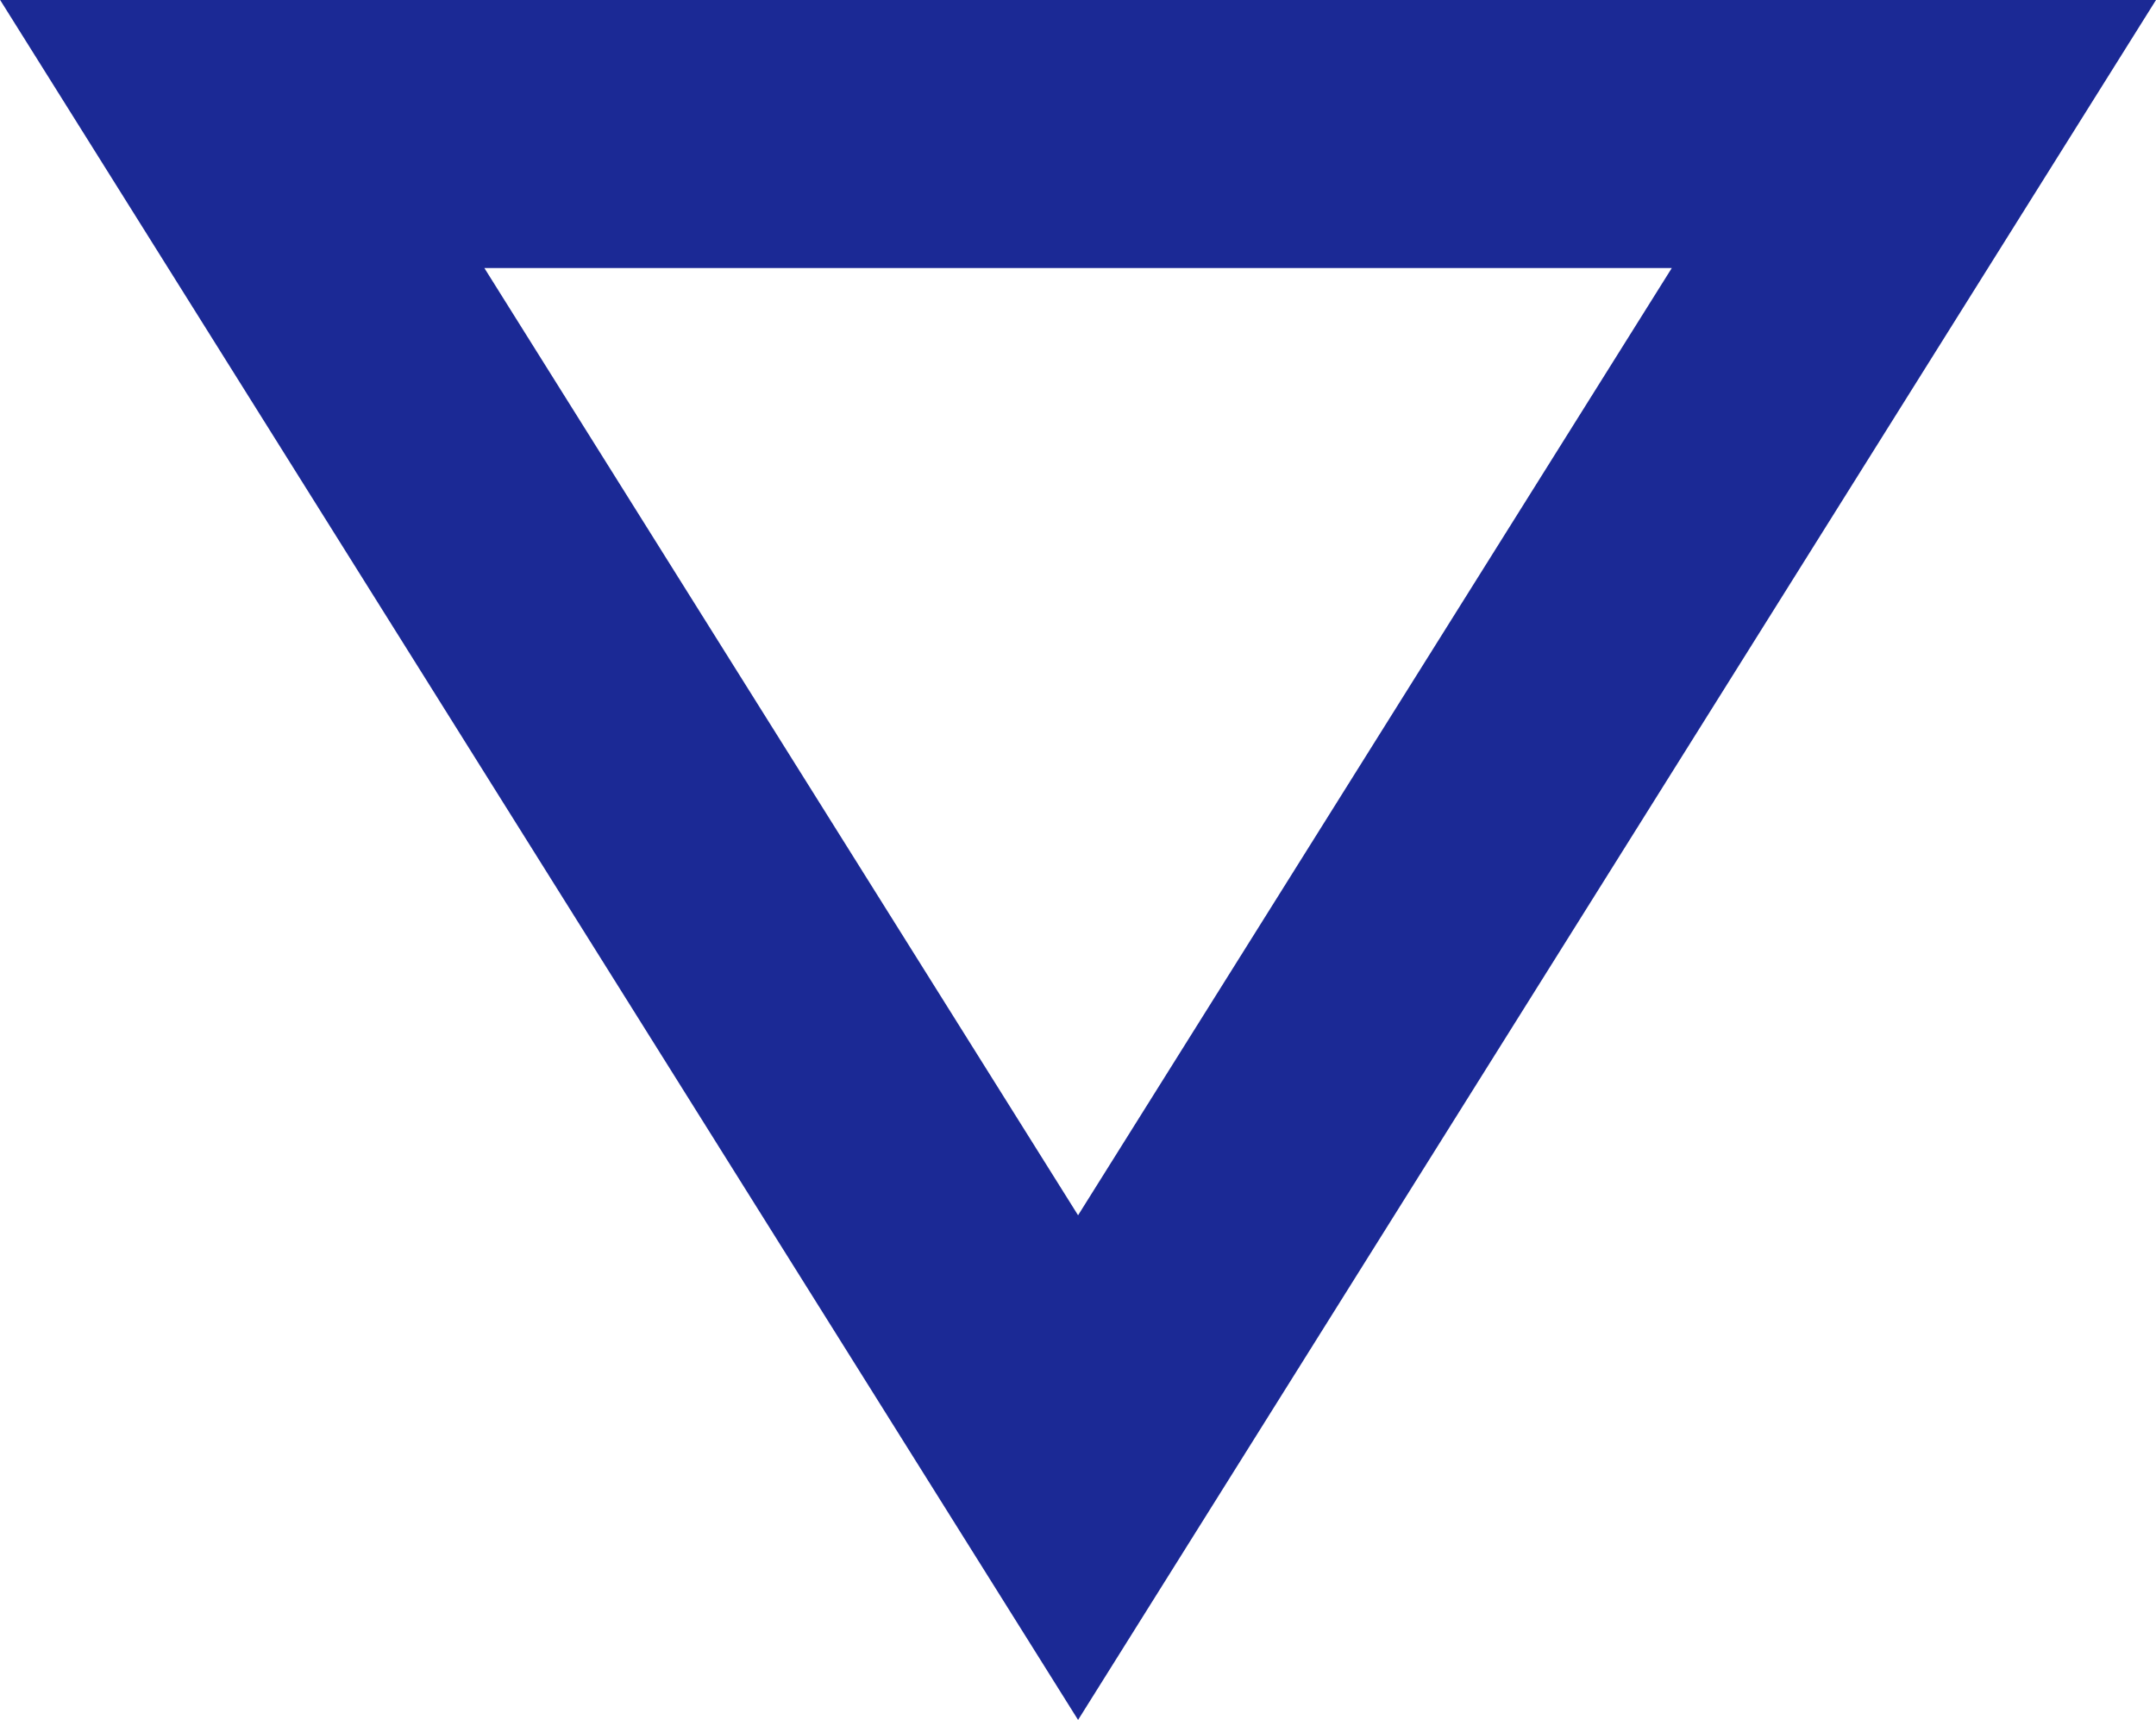 <svg xmlns="http://www.w3.org/2000/svg" width="14.627" height="11.666" viewBox="0 0 14.627 11.666">
  <path id="Polygon_26" data-name="Polygon 26" d="M7.313,3.423,3.285,9.848h8.056L7.313,3.423M7.313,0l7.313,11.666H0Z" transform="translate(14.627 11.666) rotate(180)" fill="#1b2995"/>
</svg>
